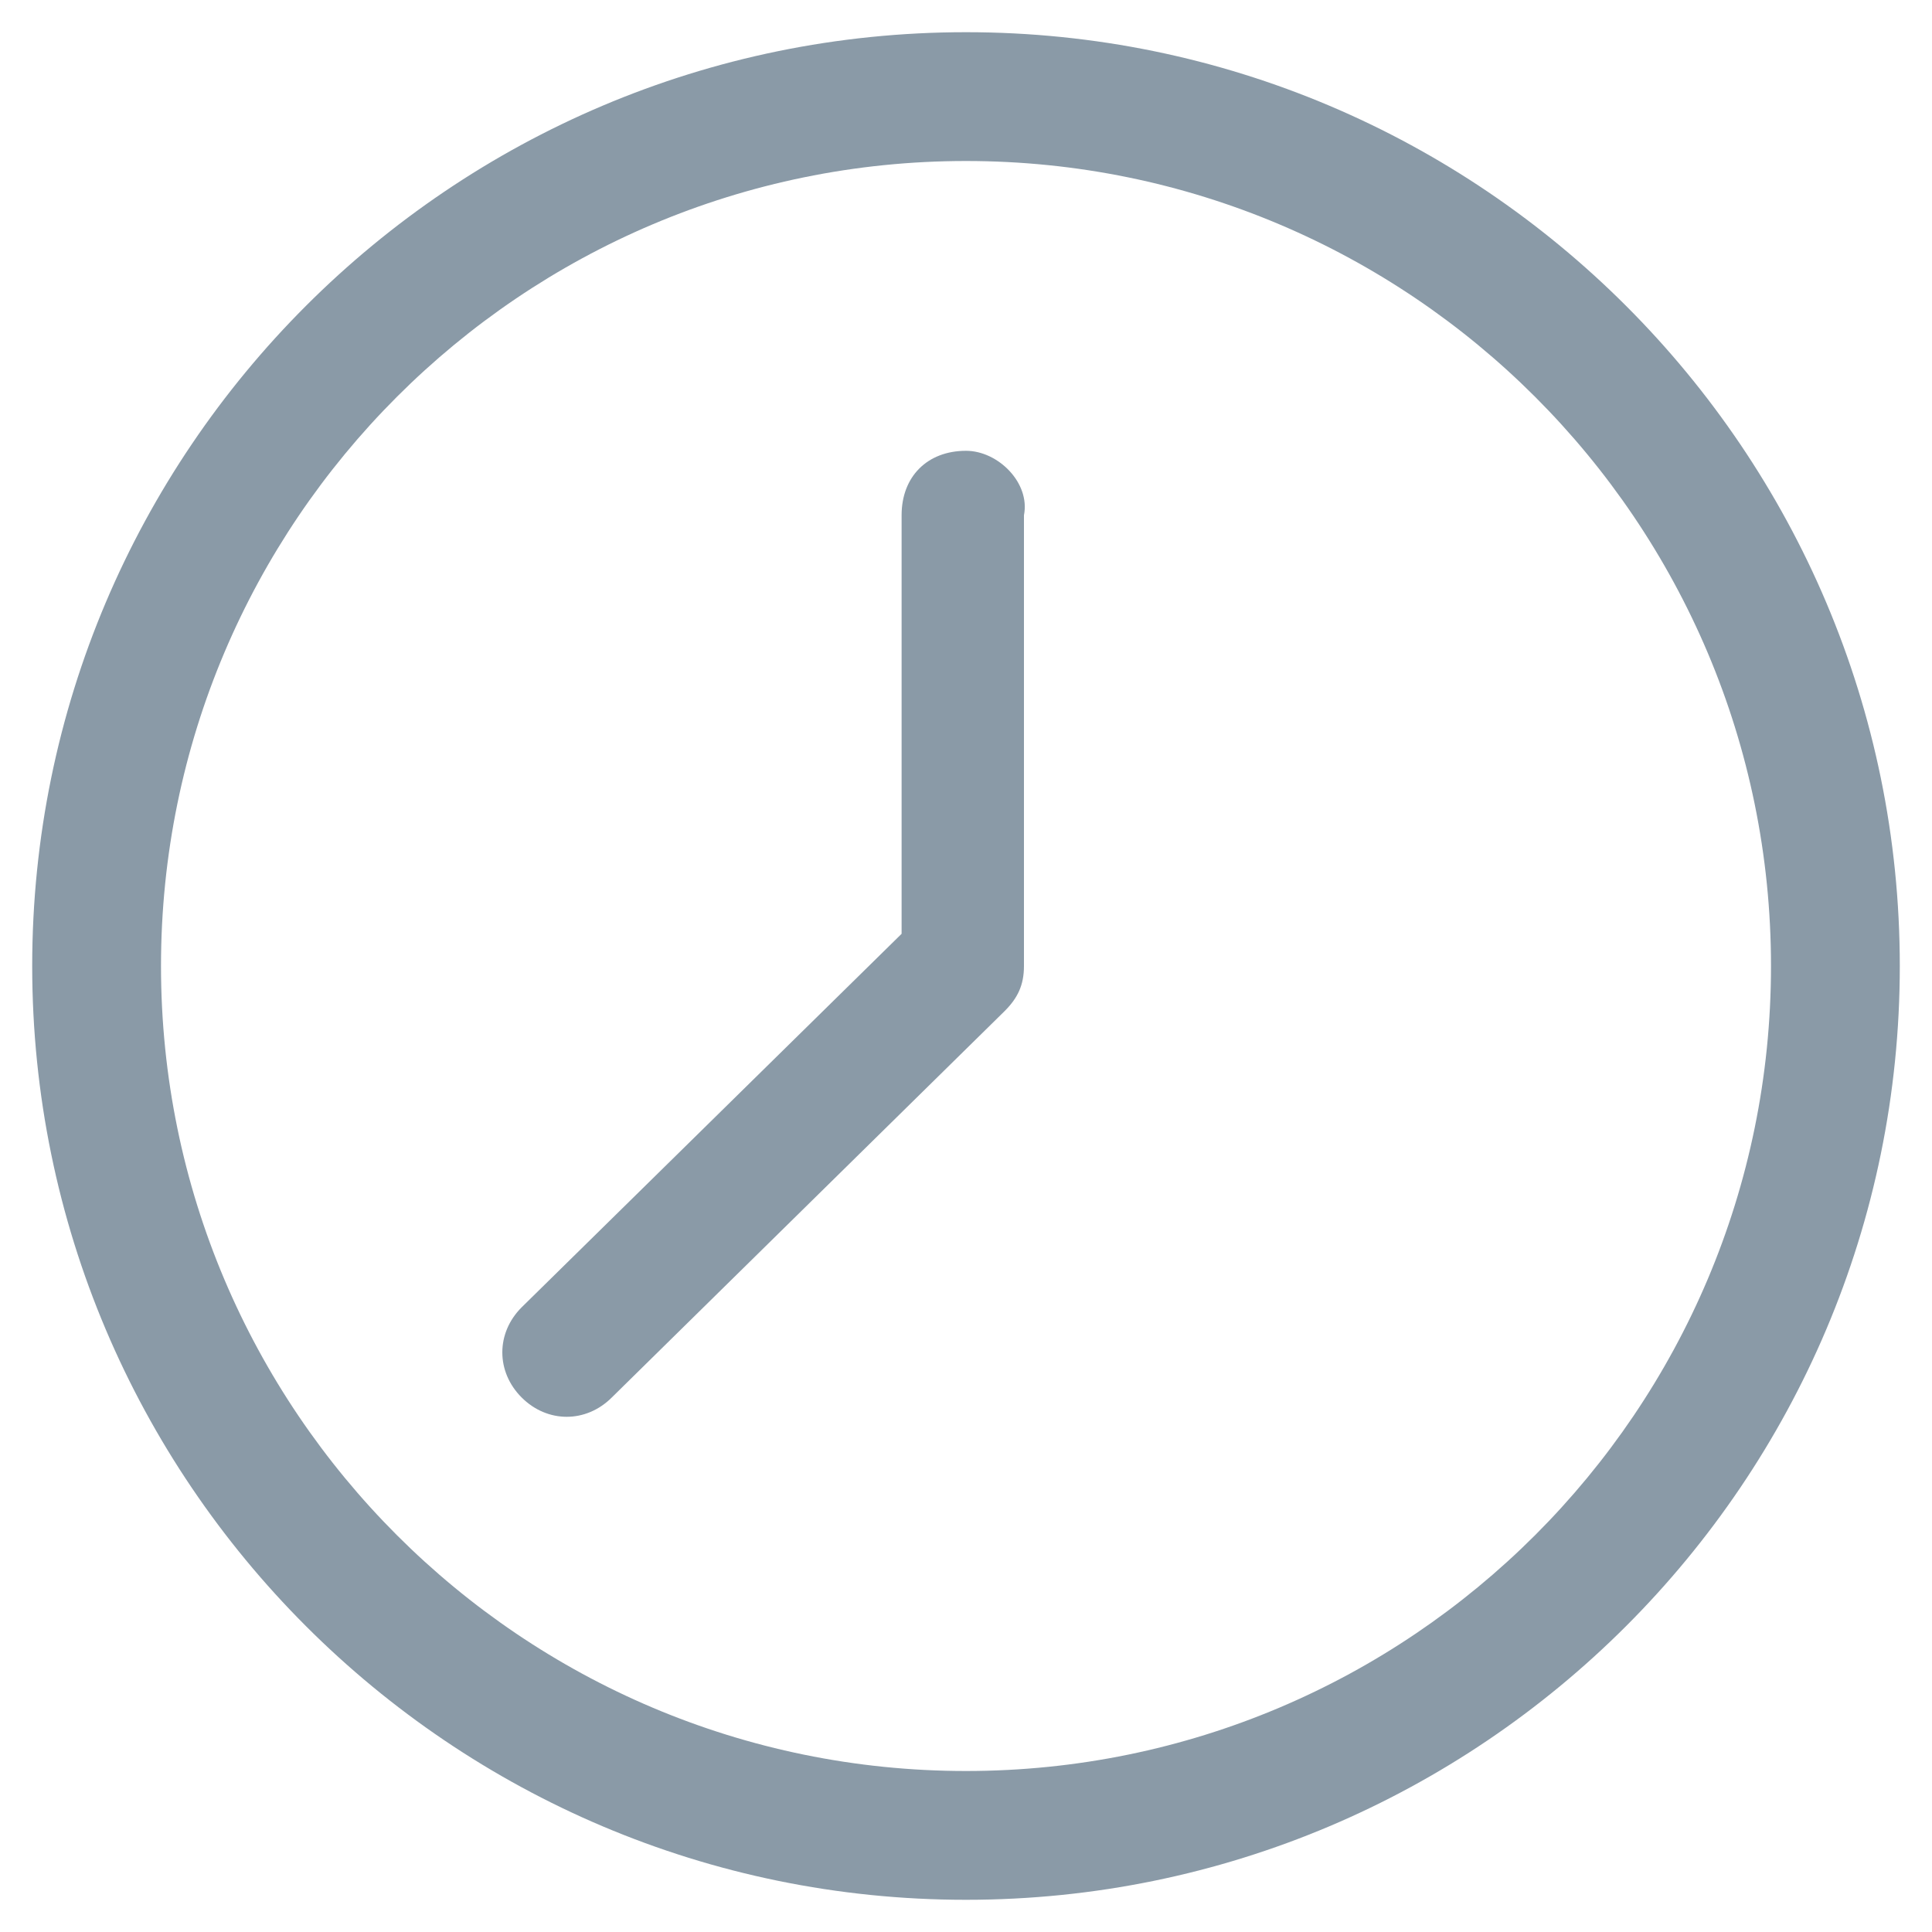 <?xml version="1.0" encoding="utf-8"?>
<!-- Generator: Adobe Illustrator 21.0.0, SVG Export Plug-In . SVG Version: 6.00 Build 0)  -->
<svg version="1.1" id="Layer_3" xmlns="http://www.w3.org/2000/svg" xmlns:xlink="http://www.w3.org/1999/xlink" x="0px" y="0px"
	 viewBox="0 0 30 30" style="enable-background:new 0 0 30 30;" xml:space="preserve">
<style type="text/css">
	.st0{fill:#8A9AA7;}
</style>
<title>icon-bbb</title>
<path class="st0" d="M15,0.5C7,0.5,0.5,7,0.5,15S7,29.5,15,29.5S29.5,23,29.5,15S23,0.5,15,0.5z M15,27.5C8.1,27.5,2.5,21.9,2.5,15
	S8.1,2.5,15,2.5S27.5,8.1,27.5,15S21.9,27.5,15,27.5z"/>
<path class="st0" d="M15,7c-0.6,0-1,0.4-1,1v6.5l-5.9,5.8c-0.4,0.4-0.4,1,0,1.4c0.4,0.4,1,0.4,1.4,0l0,0l6.1-6
	c0.2-0.2,0.3-0.4,0.3-0.7V8C16,7.5,15.5,7,15,7z"/>
</svg>
